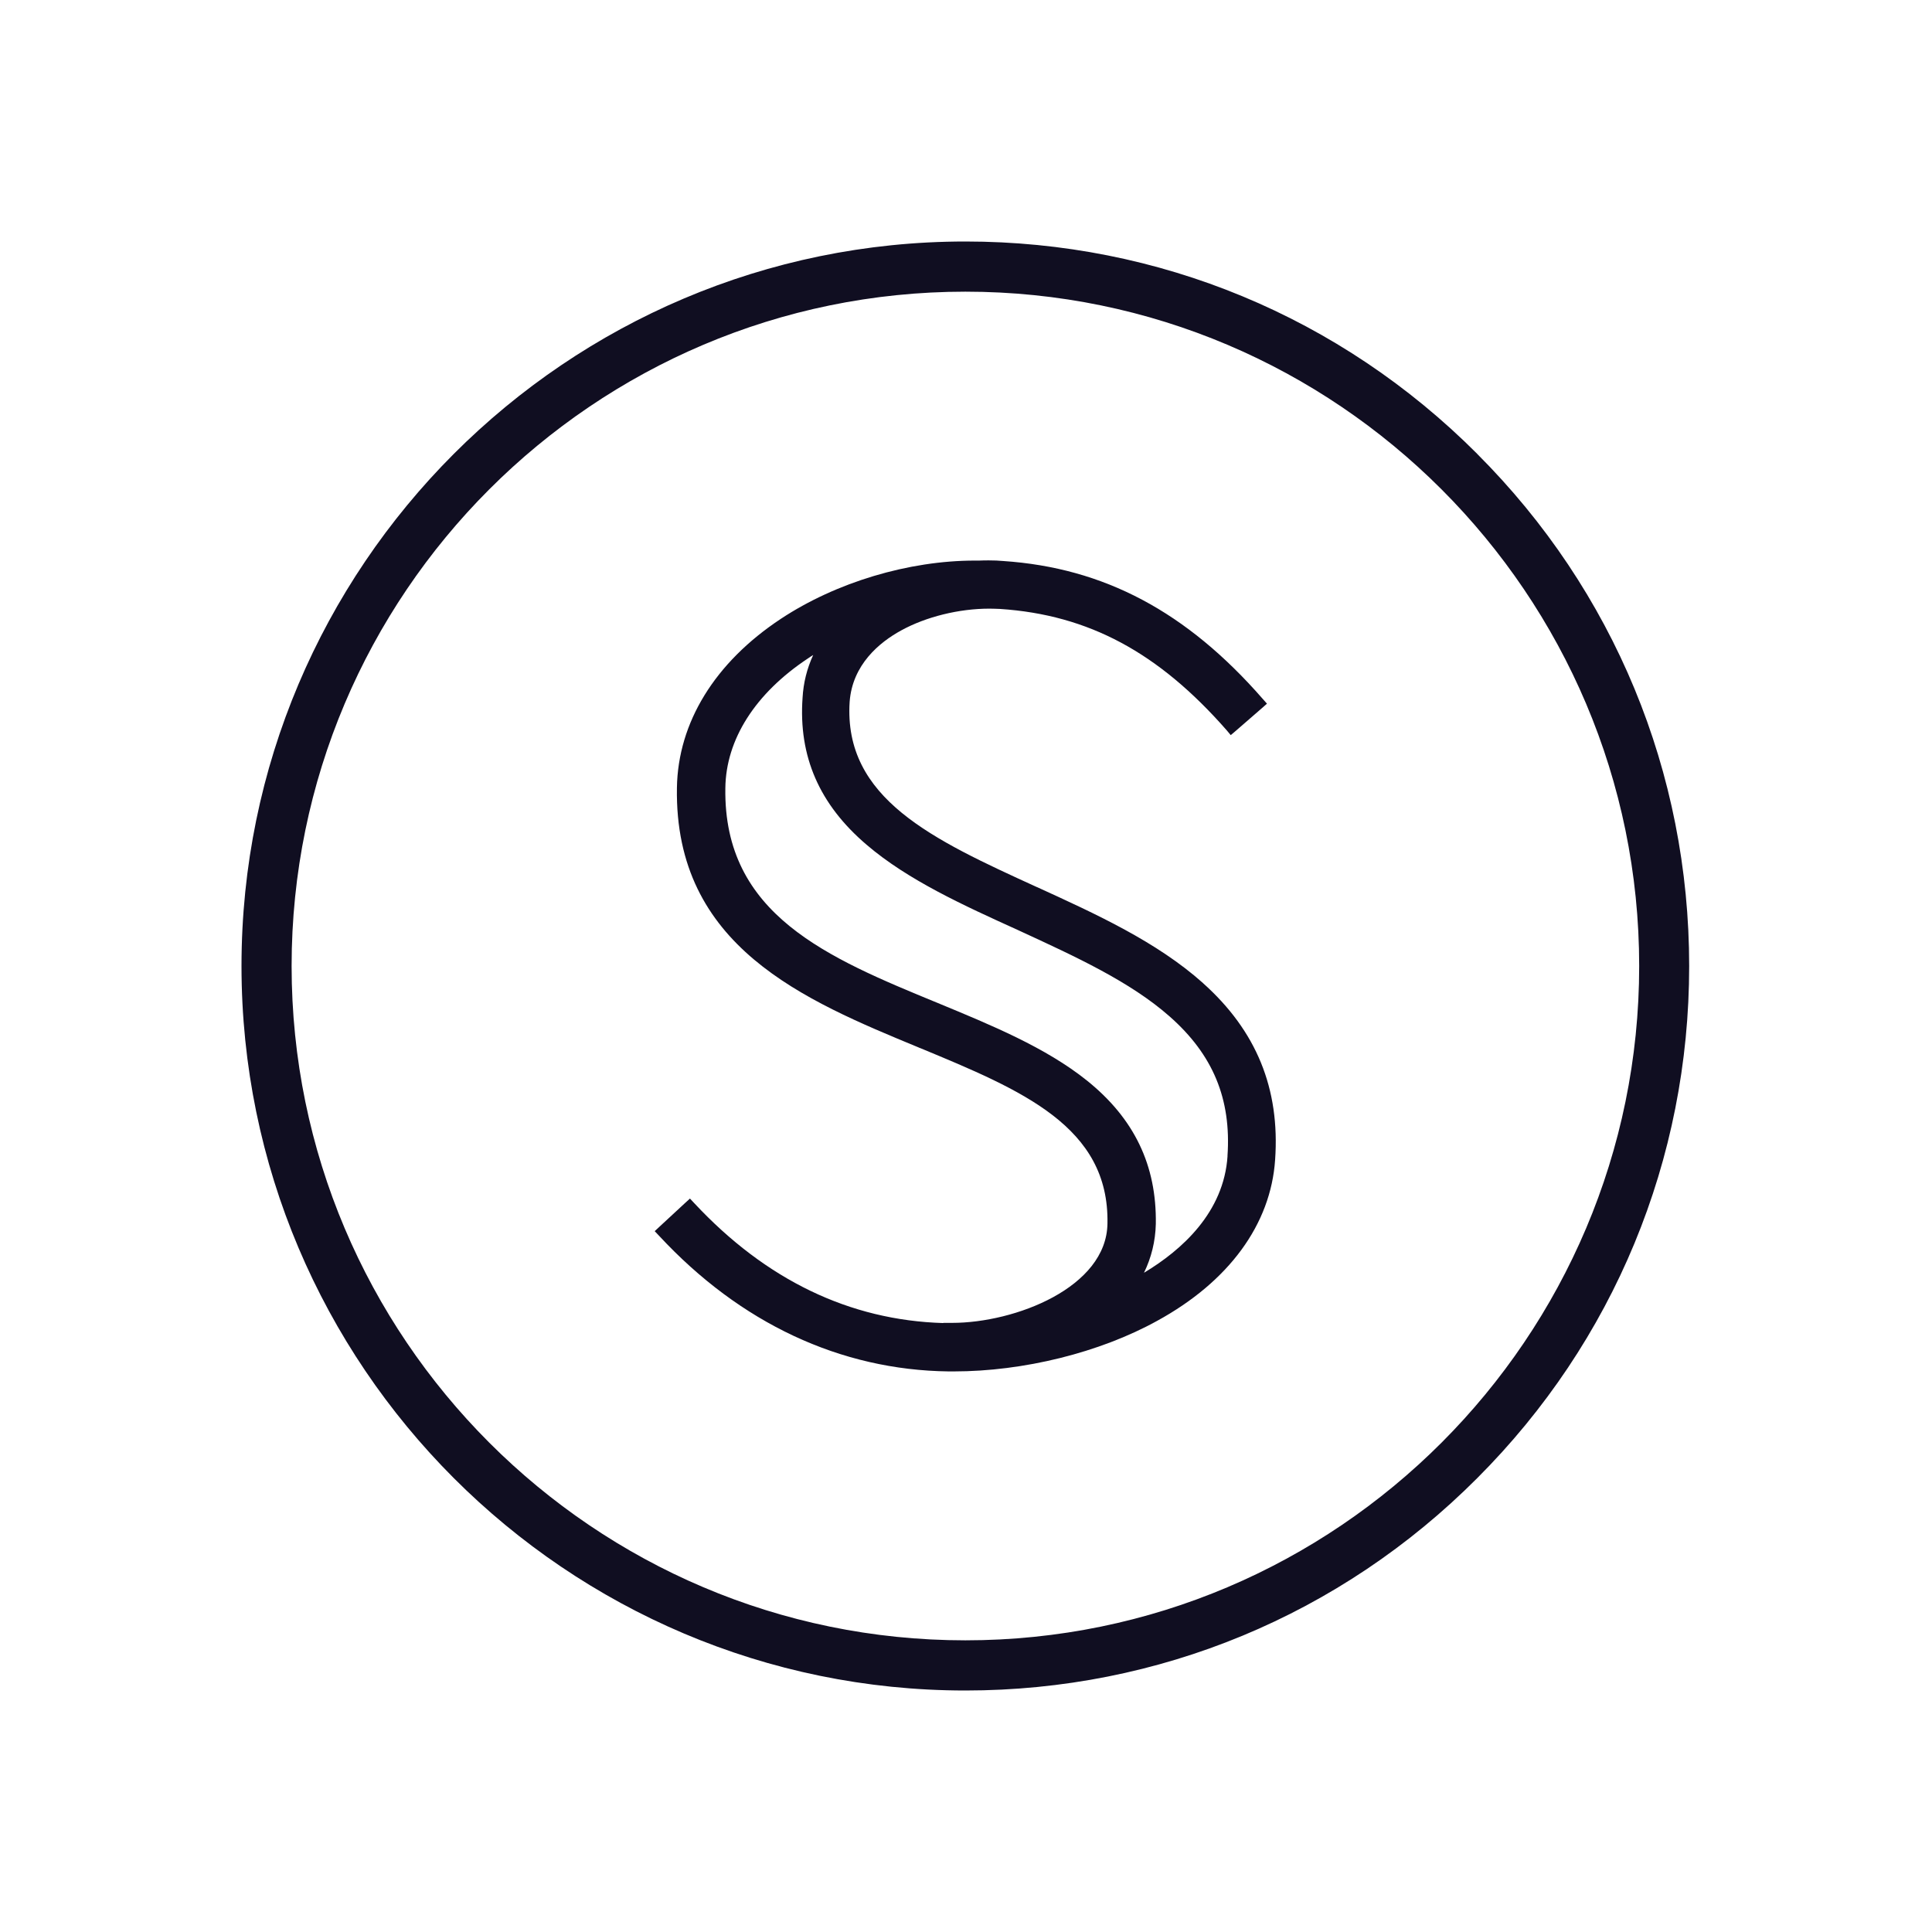 <svg width="32" height="32" viewBox="0 0 32 32" fill="none" xmlns="http://www.w3.org/2000/svg">
<path d="M24.466 7.516C22.201 5.248 19.192 4 15.99 4C9.378 4 4 9.383 4 16C4 22.617 9.378 28 15.99 28C19.192 28 22.203 26.752 24.466 24.484C26.732 22.217 27.978 19.204 27.978 16.001C27.978 12.797 26.733 9.783 24.466 7.517V7.516ZM15.99 27.169C9.837 27.169 4.83 22.158 4.83 16C4.83 9.842 9.837 4.831 15.99 4.831C22.143 4.831 27.15 9.842 27.15 16C27.15 22.158 22.144 27.169 15.99 27.169Z" fill="#100E21"/>
<path d="M19.926 16.283C19.158 15.597 18.152 15.139 17.178 14.694L17.172 14.692C15.453 13.907 13.968 13.228 14.073 11.622C14.119 11.01 14.563 10.64 14.928 10.441C15.338 10.216 15.883 10.081 16.387 10.081C16.447 10.081 16.507 10.084 16.565 10.086C18.031 10.184 19.188 10.806 20.319 12.097L20.385 12.176L20.464 12.109L20.906 11.725L20.985 11.655L20.915 11.576C19.655 10.132 18.287 9.404 16.615 9.292C16.543 9.285 16.465 9.282 16.381 9.282C16.331 9.282 16.276 9.282 16.219 9.285H16.147C15.05 9.285 13.848 9.645 12.933 10.25C11.841 10.972 11.229 11.966 11.212 13.048C11.169 15.68 13.321 16.566 15.22 17.351L15.225 17.354L15.245 17.361C16.925 18.058 18.374 18.658 18.343 20.265C18.329 21.326 16.812 21.911 15.77 21.911H15.624V21.914C14.07 21.868 12.684 21.198 11.5 19.929L11.428 19.852L11.351 19.922L10.921 20.32L10.844 20.392L10.916 20.468C12.26 21.916 13.918 22.693 15.713 22.715H15.795C16.954 22.715 18.214 22.403 19.165 21.878C20.355 21.227 21.048 20.279 21.12 19.209C21.202 18.033 20.811 17.075 19.925 16.283H19.926ZM20.332 19.146C20.272 20.079 19.578 20.703 18.948 21.081C19.07 20.831 19.137 20.56 19.144 20.272C19.159 19.302 18.787 18.527 18.004 17.898C17.32 17.349 16.413 16.977 15.535 16.614C13.709 15.863 11.982 15.152 12.014 13.055C12.023 12.249 12.508 11.486 13.38 10.907C13.408 10.887 13.437 10.868 13.469 10.849C13.365 11.075 13.307 11.31 13.293 11.557C13.224 12.528 13.571 13.325 14.354 13.992C15.038 14.578 15.964 14.998 16.859 15.404L16.876 15.412C17.823 15.848 18.721 16.261 19.372 16.835C20.091 17.468 20.396 18.203 20.331 19.146H20.332Z" fill="#100E21"/>
</svg>

